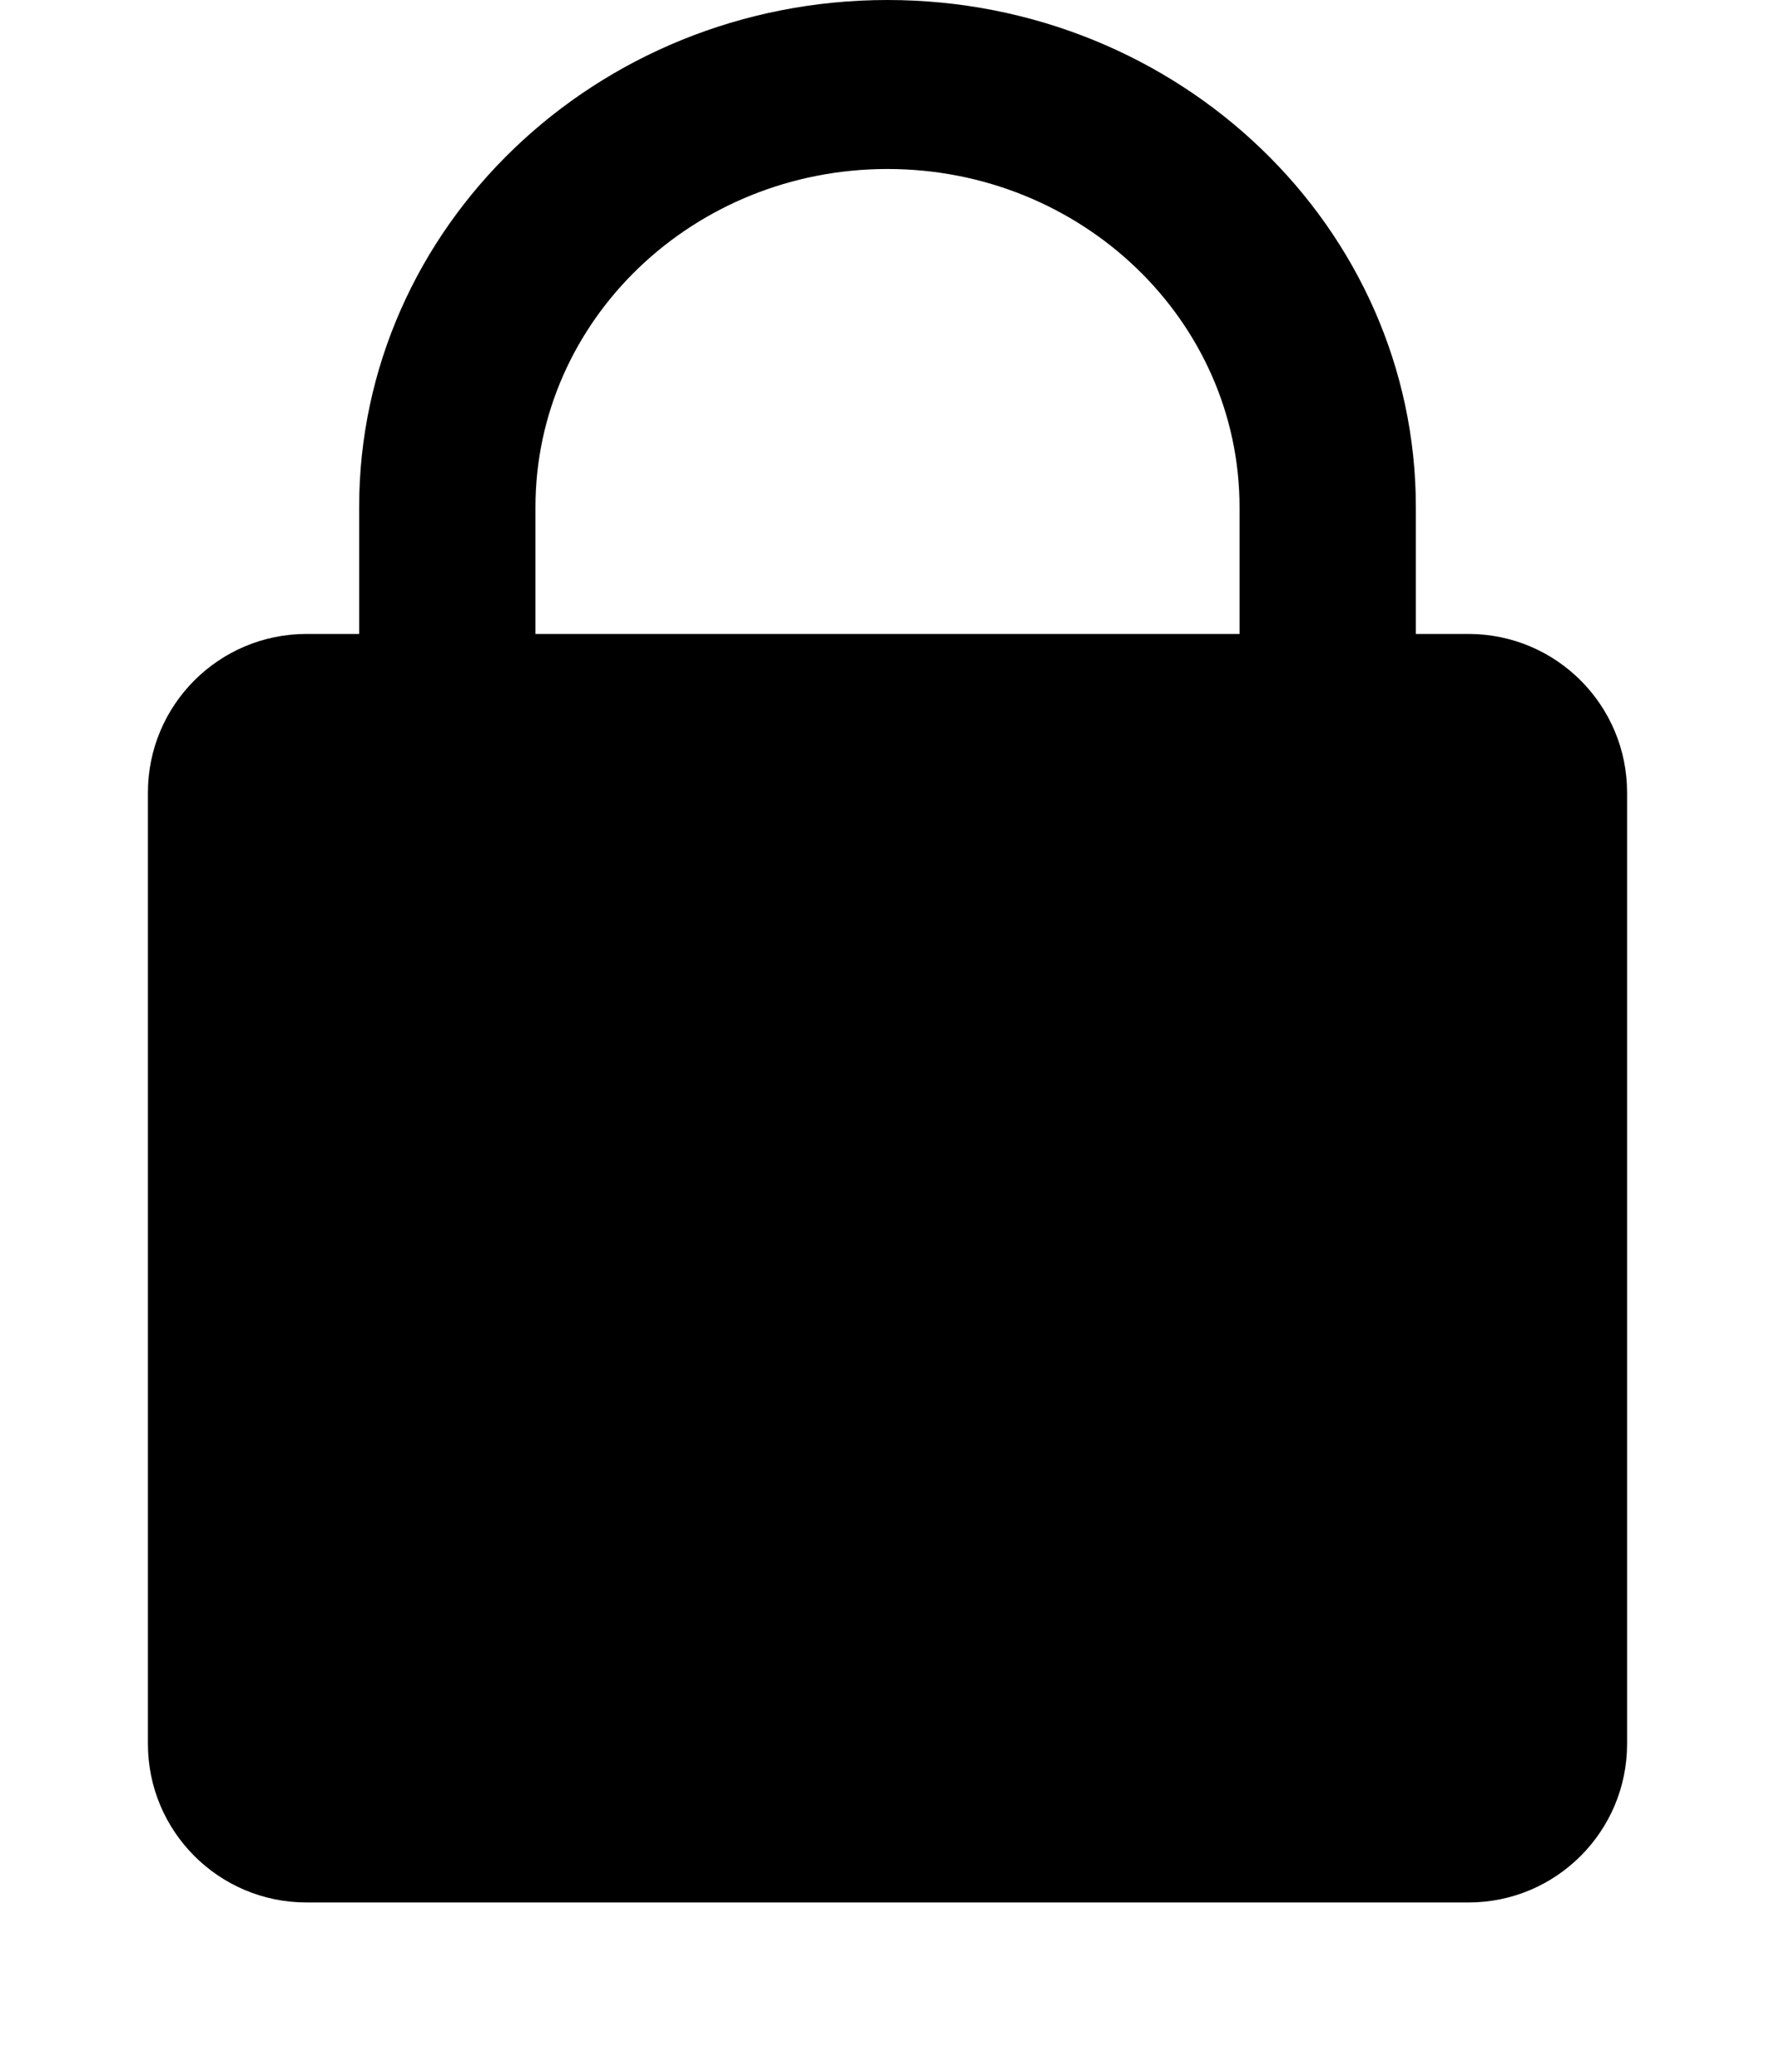 <?xml version="1.0" encoding="UTF-8"?>
<svg width="6px" height="7px" viewBox="0 0 6 7" version="1.1" xmlns="http://www.w3.org/2000/svg" xmlns:xlink="http://www.w3.org/1999/xlink">
    <title>Lock_Small</title>
    <g id="Page-1" stroke="none" stroke-width="1" fill="none" fill-rule="evenodd">
        <g id="A0" transform="translate(-801, -1450)" fill="#000000">
            <g id="Lock_Small" transform="translate(801, 1450)">
                <path d="M3,0.571 C2.342,0.571 1.81,1.083 1.81,1.714 L1.81,2.142 L4.19,2.142 L4.19,1.714 C4.19,1.083 3.657,0.571 3,0.571 Z M4.786,2.142 L4.786,1.714 C4.786,0.768 3.986,0 3,0 C2.014,0 1.214,0.768 1.214,1.714 L1.214,2.142 L1.036,2.142 C0.74,2.142 0.5,2.382 0.5,2.678 L0.5,5.892 C0.5,6.188 0.74,6.428 1.036,6.428 L4.964,6.428 C5.26,6.428 5.5,6.188 5.5,5.892 L5.5,2.678 C5.5,2.382 5.26,2.142 4.964,2.142 L4.786,2.142 Z" id="Shape"></path>
            </g>
        </g>
    </g>
</svg>